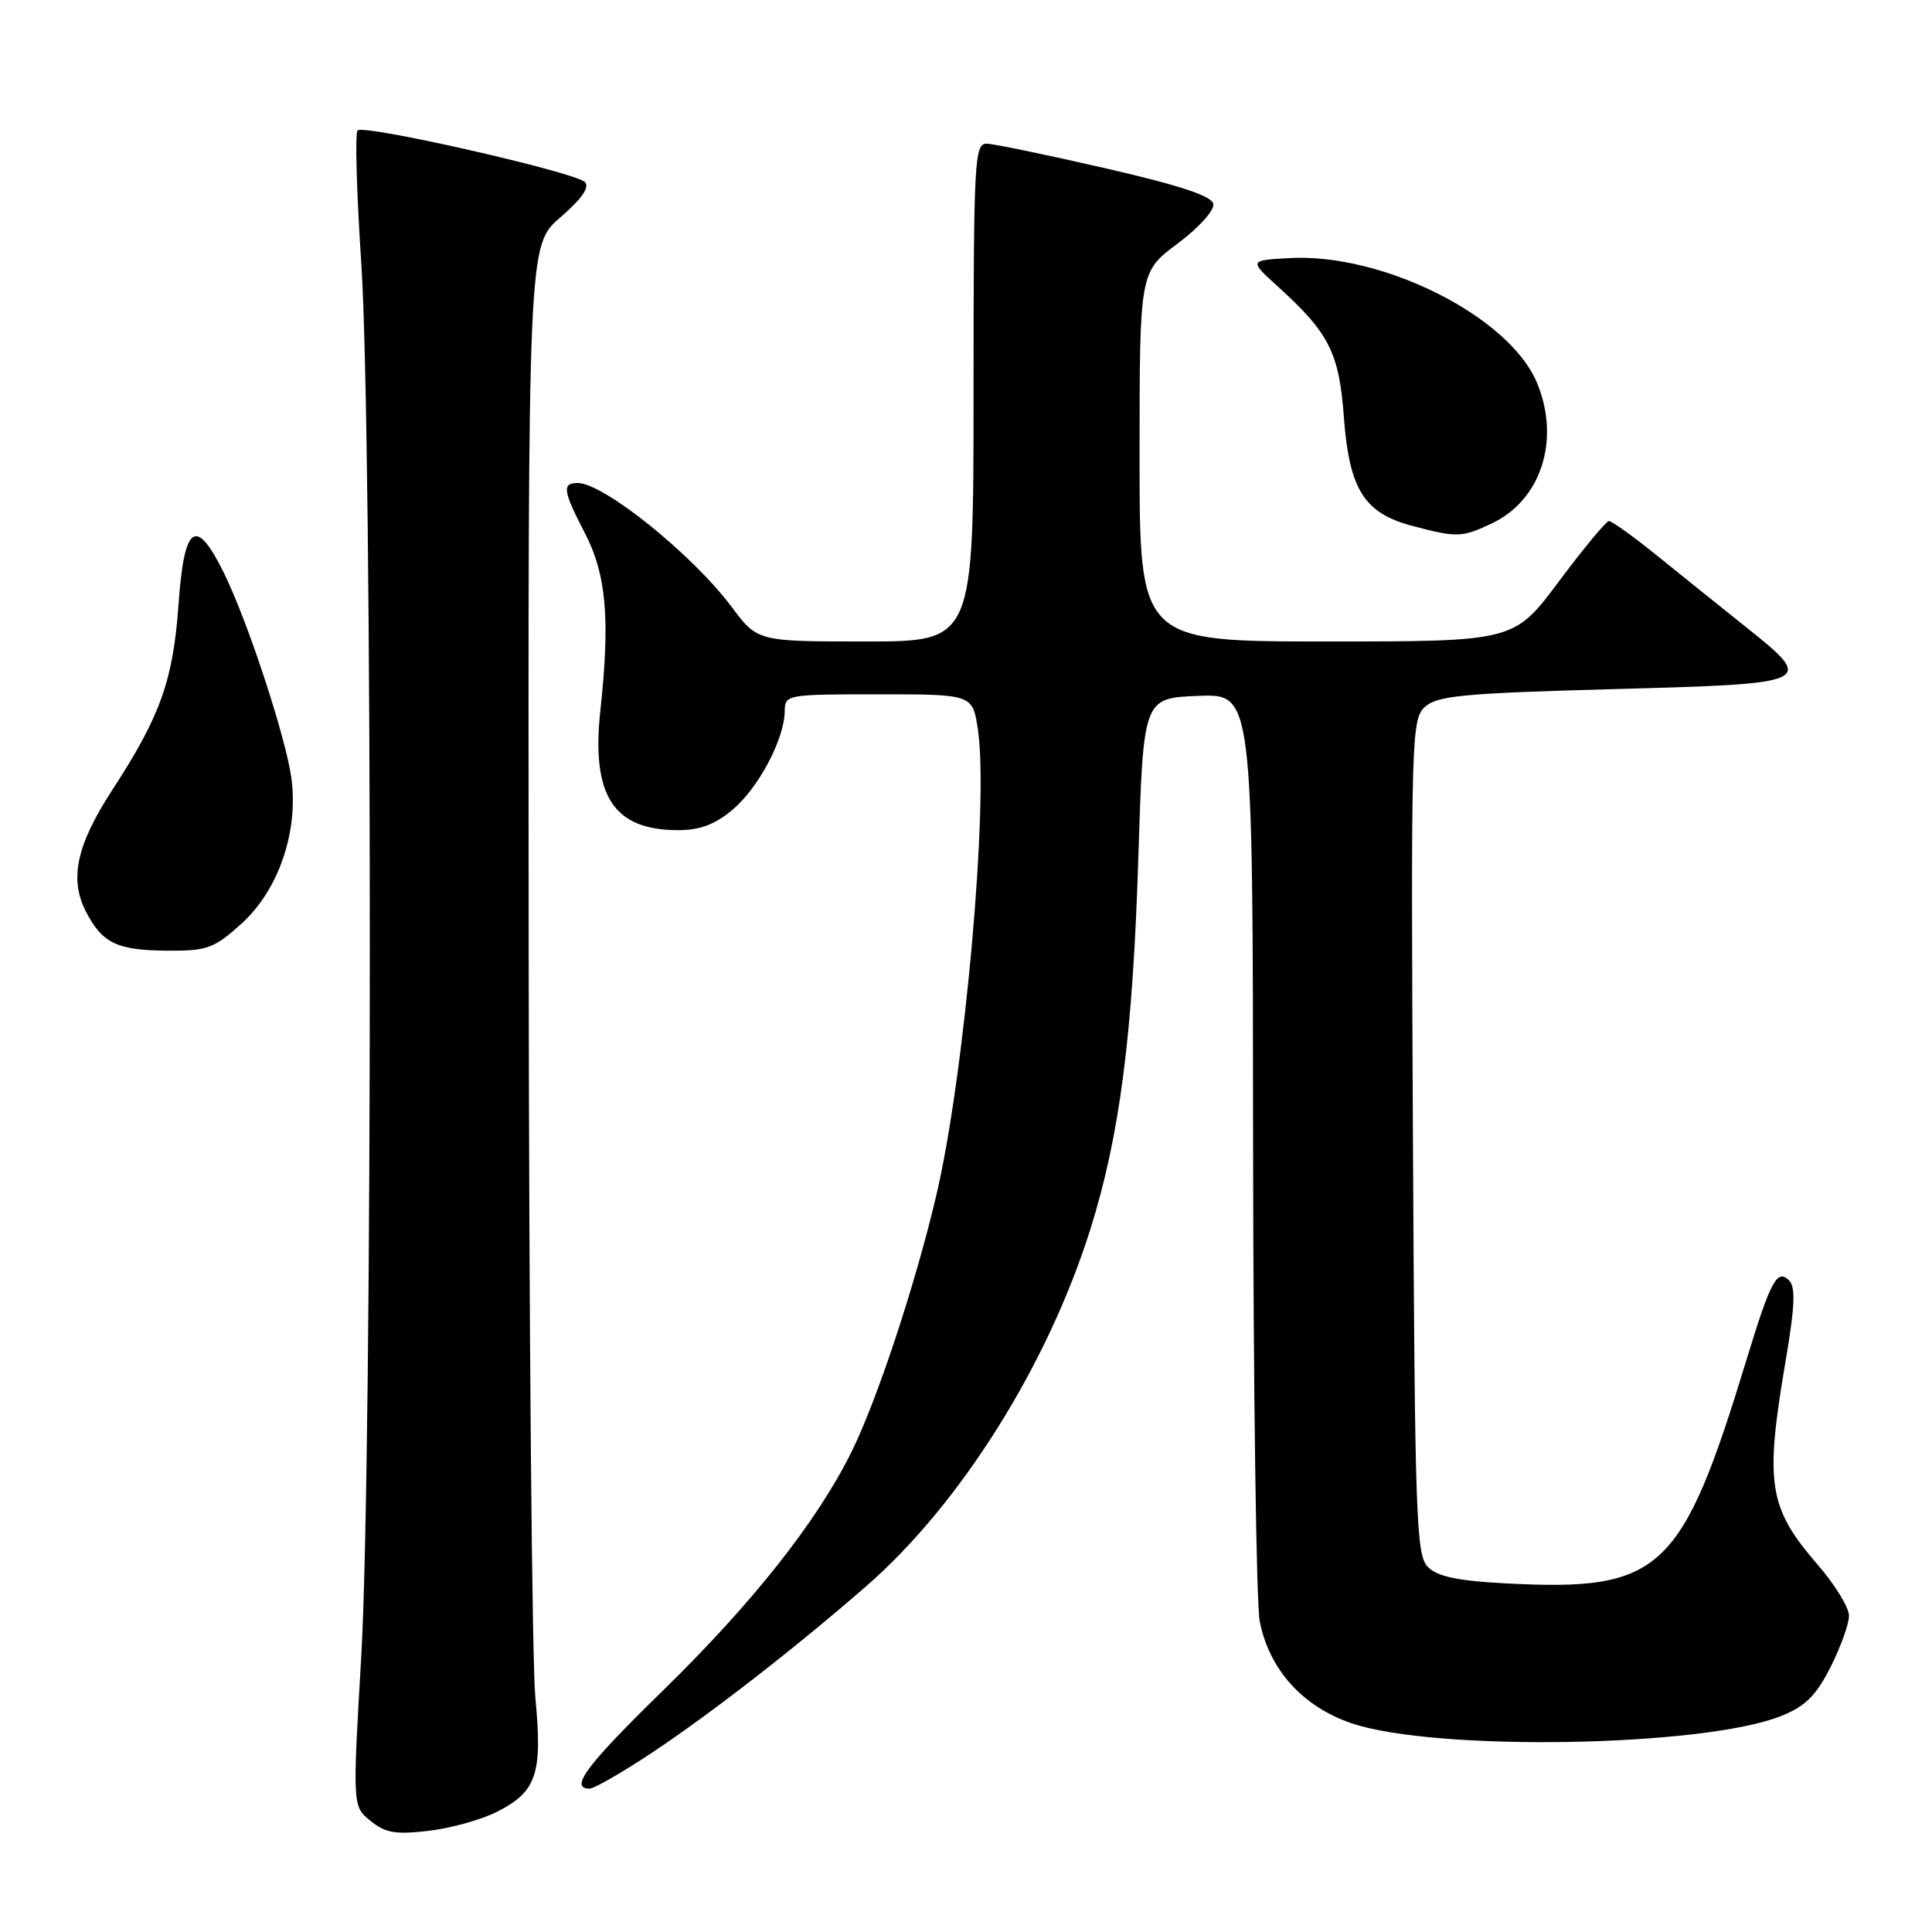 <?xml version="1.0" encoding="UTF-8" standalone="no"?>
<!DOCTYPE svg PUBLIC "-//W3C//DTD SVG 1.1//EN" "http://www.w3.org/Graphics/SVG/1.1/DTD/svg11.dtd" >
<svg xmlns="http://www.w3.org/2000/svg" xmlns:xlink="http://www.w3.org/1999/xlink" version="1.1" viewBox="0 0 256 256">
 <g >
 <path fill="currentColor"
d=" M 65.88 240.06 C 71.11 237.39 71.90 235.06 70.94 224.98 C 70.49 220.32 70.09 175.10 70.05 124.50 C 69.97 32.50 69.97 32.50 74.23 28.82 C 77.09 26.35 78.17 24.80 77.50 24.12 C 76.20 22.81 48.22 16.45 47.38 17.28 C 47.03 17.63 47.25 25.53 47.87 34.84 C 49.38 57.51 49.38 193.30 47.87 219.43 C 46.71 239.35 46.71 239.35 49.10 241.28 C 51.07 242.88 52.43 243.11 56.82 242.59 C 59.75 242.25 63.83 241.11 65.88 240.06 Z  M 86.31 232.30 C 94.26 227.01 105.40 218.35 114.80 210.16 C 127.23 199.33 138.78 180.94 144.44 163.00 C 148.37 150.55 150.11 137.13 150.84 113.50 C 151.50 92.50 151.50 92.50 158.75 92.21 C 166.00 91.91 166.00 91.91 166.04 151.21 C 166.07 183.82 166.46 212.44 166.92 214.81 C 168.16 221.20 172.59 226.13 179.08 228.34 C 190.15 232.10 225.71 231.50 236.01 227.38 C 239.21 226.10 240.63 224.70 242.55 220.91 C 243.90 218.24 245.00 215.18 245.00 214.09 C 245.00 213.01 243.16 210.00 240.91 207.40 C 234.31 199.77 233.82 196.69 236.61 180.29 C 237.83 173.14 237.94 170.54 237.07 169.67 C 235.49 168.09 234.64 169.64 231.48 179.99 C 222.80 208.43 220.15 210.89 199.40 209.80 C 193.17 209.47 190.47 208.90 189.21 207.64 C 187.64 206.07 187.48 201.28 187.22 150.65 C 186.95 97.48 187.01 95.30 188.83 93.65 C 190.46 92.18 193.99 91.85 213.86 91.31 C 240.49 90.59 240.66 90.51 231.24 83.00 C 228.14 80.53 222.96 76.36 219.73 73.75 C 216.51 71.14 213.56 69.02 213.18 69.04 C 212.81 69.07 209.83 72.67 206.56 77.04 C 200.62 85.00 200.62 85.00 175.81 85.00 C 151.00 85.00 151.00 85.00 151.00 60.52 C 151.00 36.04 151.00 36.04 156.03 32.28 C 158.87 30.16 160.93 27.87 160.77 27.02 C 160.56 25.96 156.35 24.57 146.49 22.30 C 138.79 20.53 131.71 19.06 130.75 19.04 C 129.12 19.00 129.00 21.22 129.00 52.00 C 129.00 85.00 129.00 85.00 114.69 85.00 C 100.37 85.00 100.37 85.00 96.94 80.41 C 91.72 73.44 79.98 64.00 76.54 64.00 C 74.44 64.00 74.59 65.03 77.51 70.66 C 80.34 76.10 80.86 82.05 79.56 94.05 C 78.32 105.44 81.27 110.00 89.86 110.00 C 92.74 110.00 94.74 109.25 97.07 107.29 C 100.52 104.39 103.94 97.92 103.98 94.25 C 104.00 92.04 104.21 92.00 116.44 92.00 C 128.88 92.00 128.88 92.00 129.58 96.69 C 131.04 106.43 127.80 142.60 124.04 158.50 C 121.24 170.37 116.16 185.70 112.77 192.50 C 108.19 201.70 99.69 212.44 87.80 224.05 C 77.72 233.89 75.39 237.00 78.12 237.00 C 78.73 237.00 82.41 234.88 86.31 232.30 Z  M 32.01 122.38 C 36.91 117.94 39.57 110.19 38.61 103.10 C 37.87 97.70 32.86 82.43 29.71 76.00 C 25.97 68.38 24.41 69.43 23.66 80.05 C 22.94 90.15 21.26 94.87 14.90 104.64 C 10.13 111.97 9.16 116.47 11.39 120.80 C 13.57 125.01 15.51 125.93 22.25 125.97 C 27.47 126.00 28.36 125.67 32.01 122.38 Z  M 197.72 69.33 C 204.24 66.23 206.79 58.22 203.65 50.70 C 199.98 41.93 183.19 33.49 170.81 34.20 C 165.50 34.50 165.50 34.50 169.36 38.00 C 176.14 44.16 177.44 46.74 178.07 55.28 C 178.78 64.83 180.76 67.99 187.09 69.67 C 193.09 71.26 193.69 71.24 197.72 69.33 Z "/>
</g>
</svg>